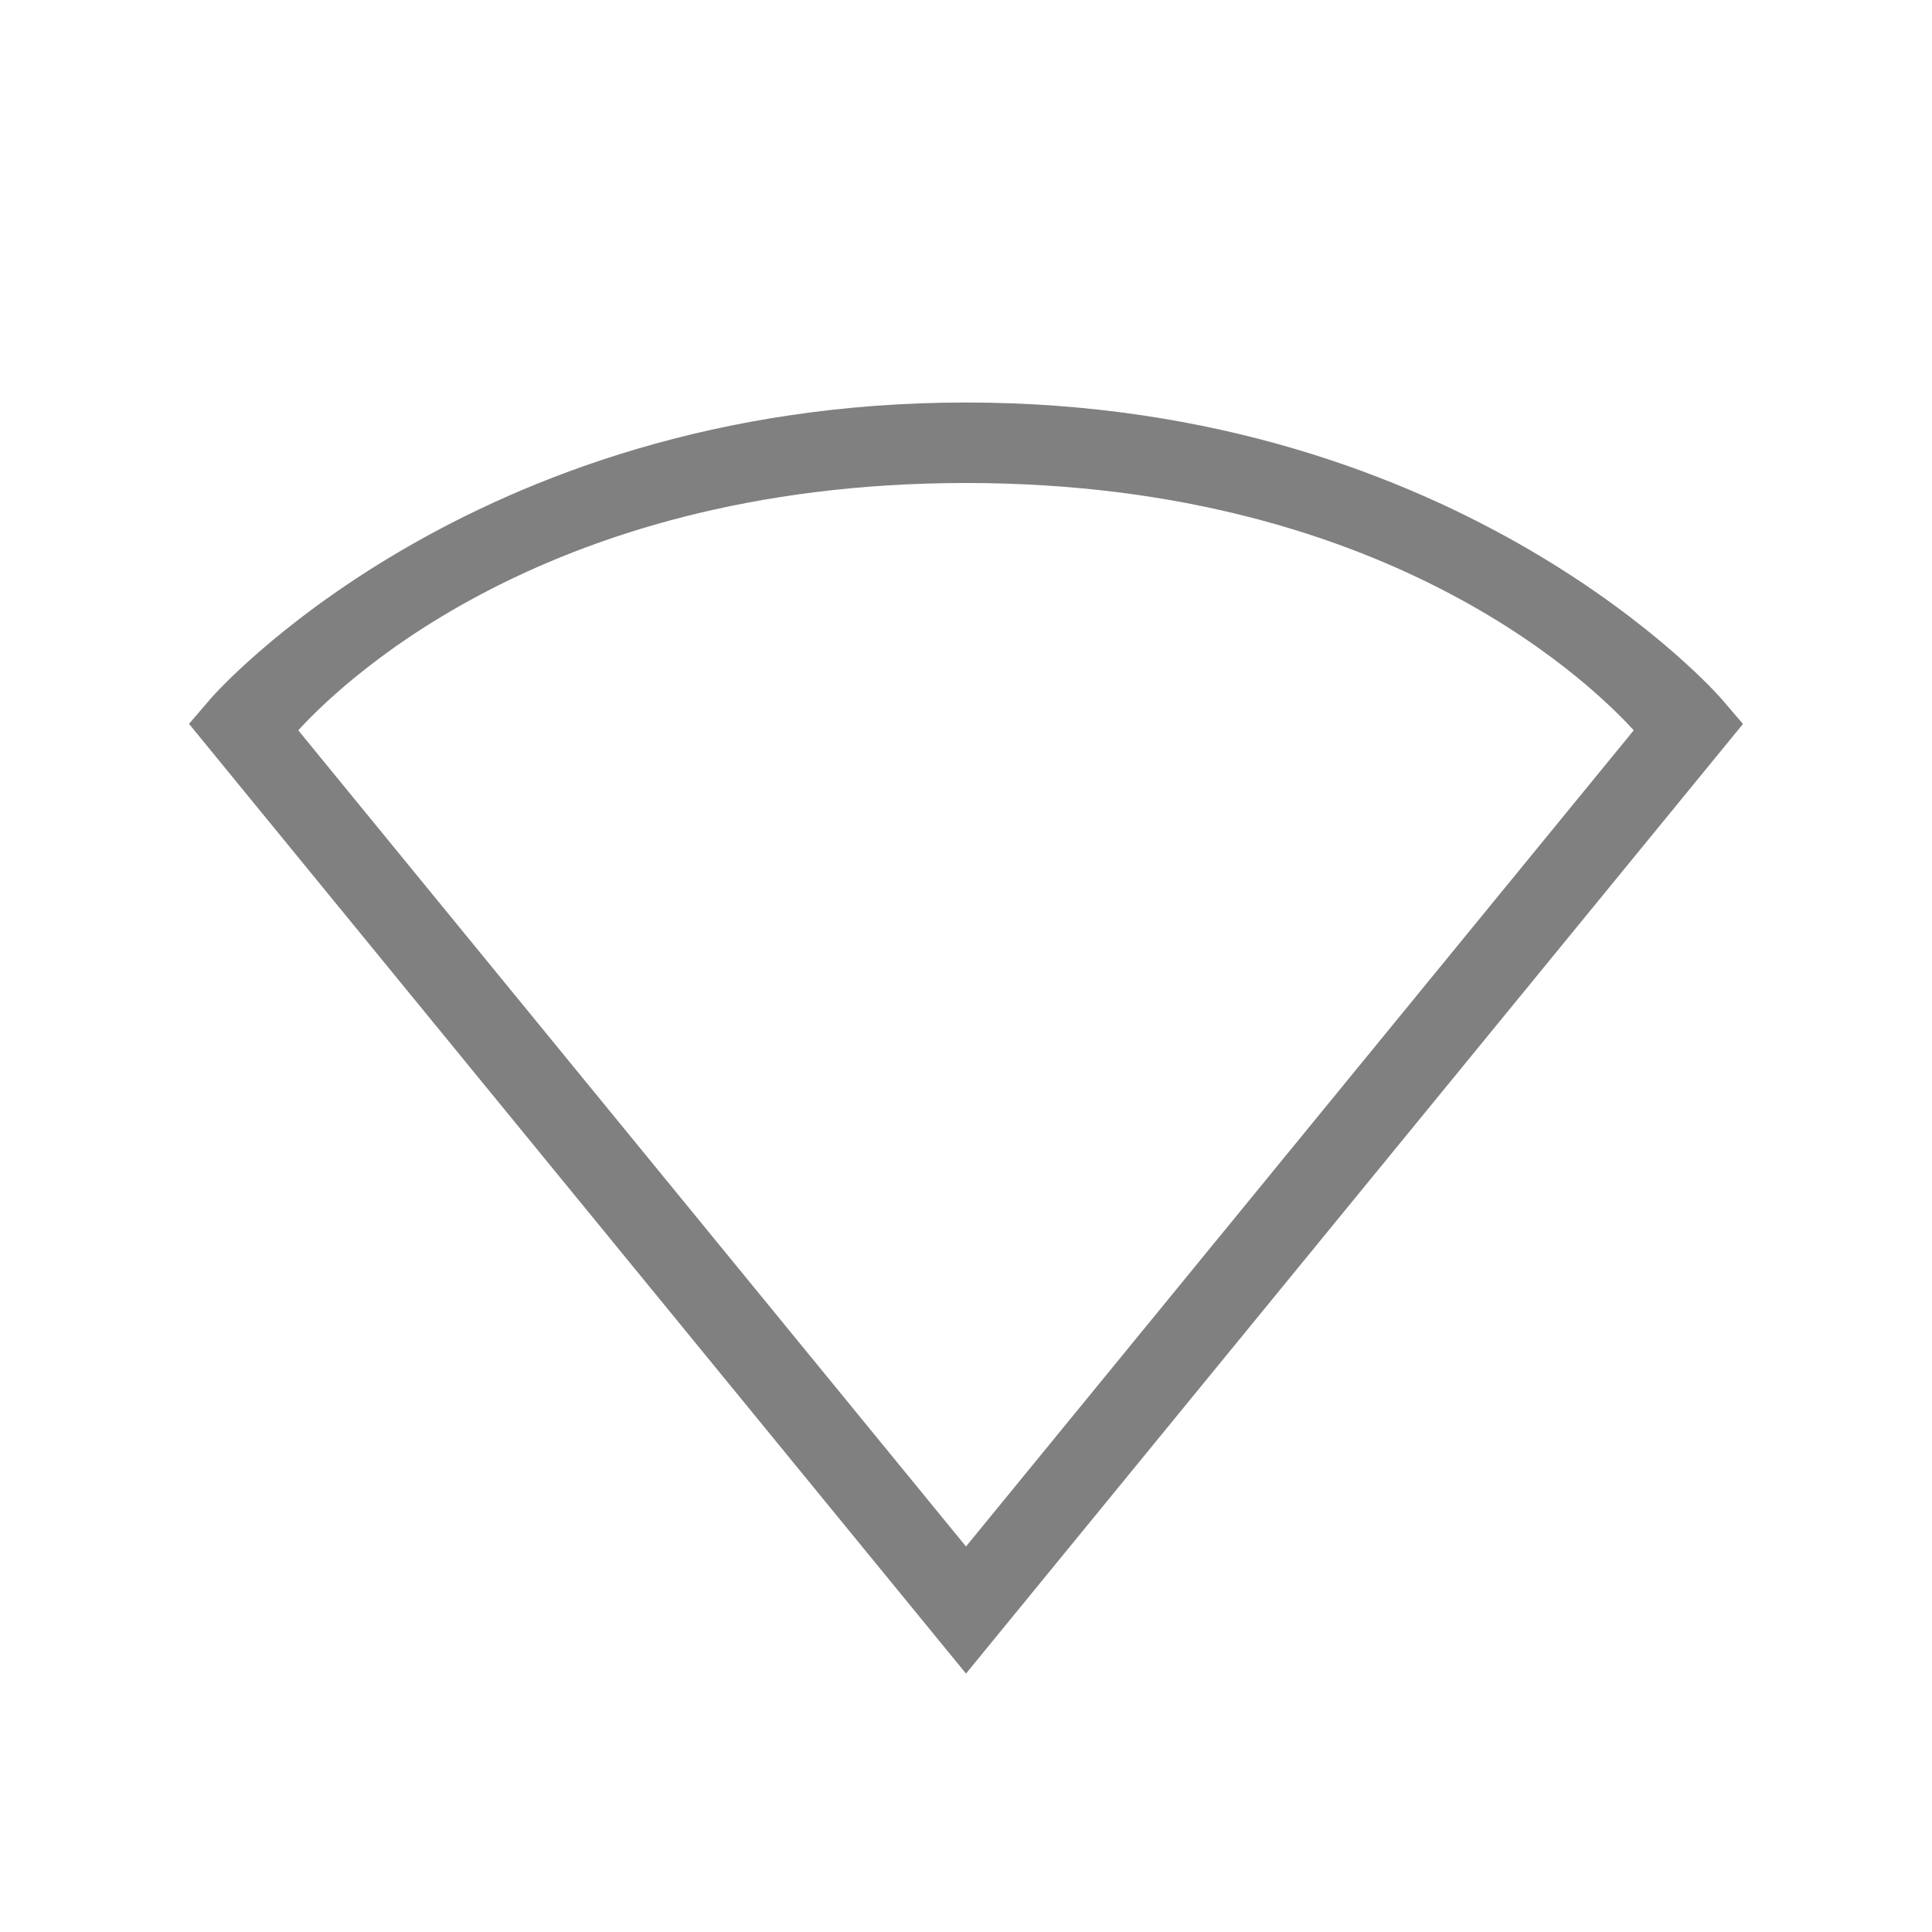 <svg height="24" width="24" xmlns="http://www.w3.org/2000/svg"><path style="color:#000;fill:gray;fill-opacity:1;-inkscape-stroke:none" d="M12 5C5.806 5 2.621 8.674 2.621 8.674l-.273.318L12 20.79l.387-.473 9.265-11.324-.273-.318S18.194 5 12 5zm0 1c5.362 0 7.897 2.639 8.295 3.072L12 19.211 3.705 9.072C4.103 8.64 6.638 6 12 6z"/></svg>